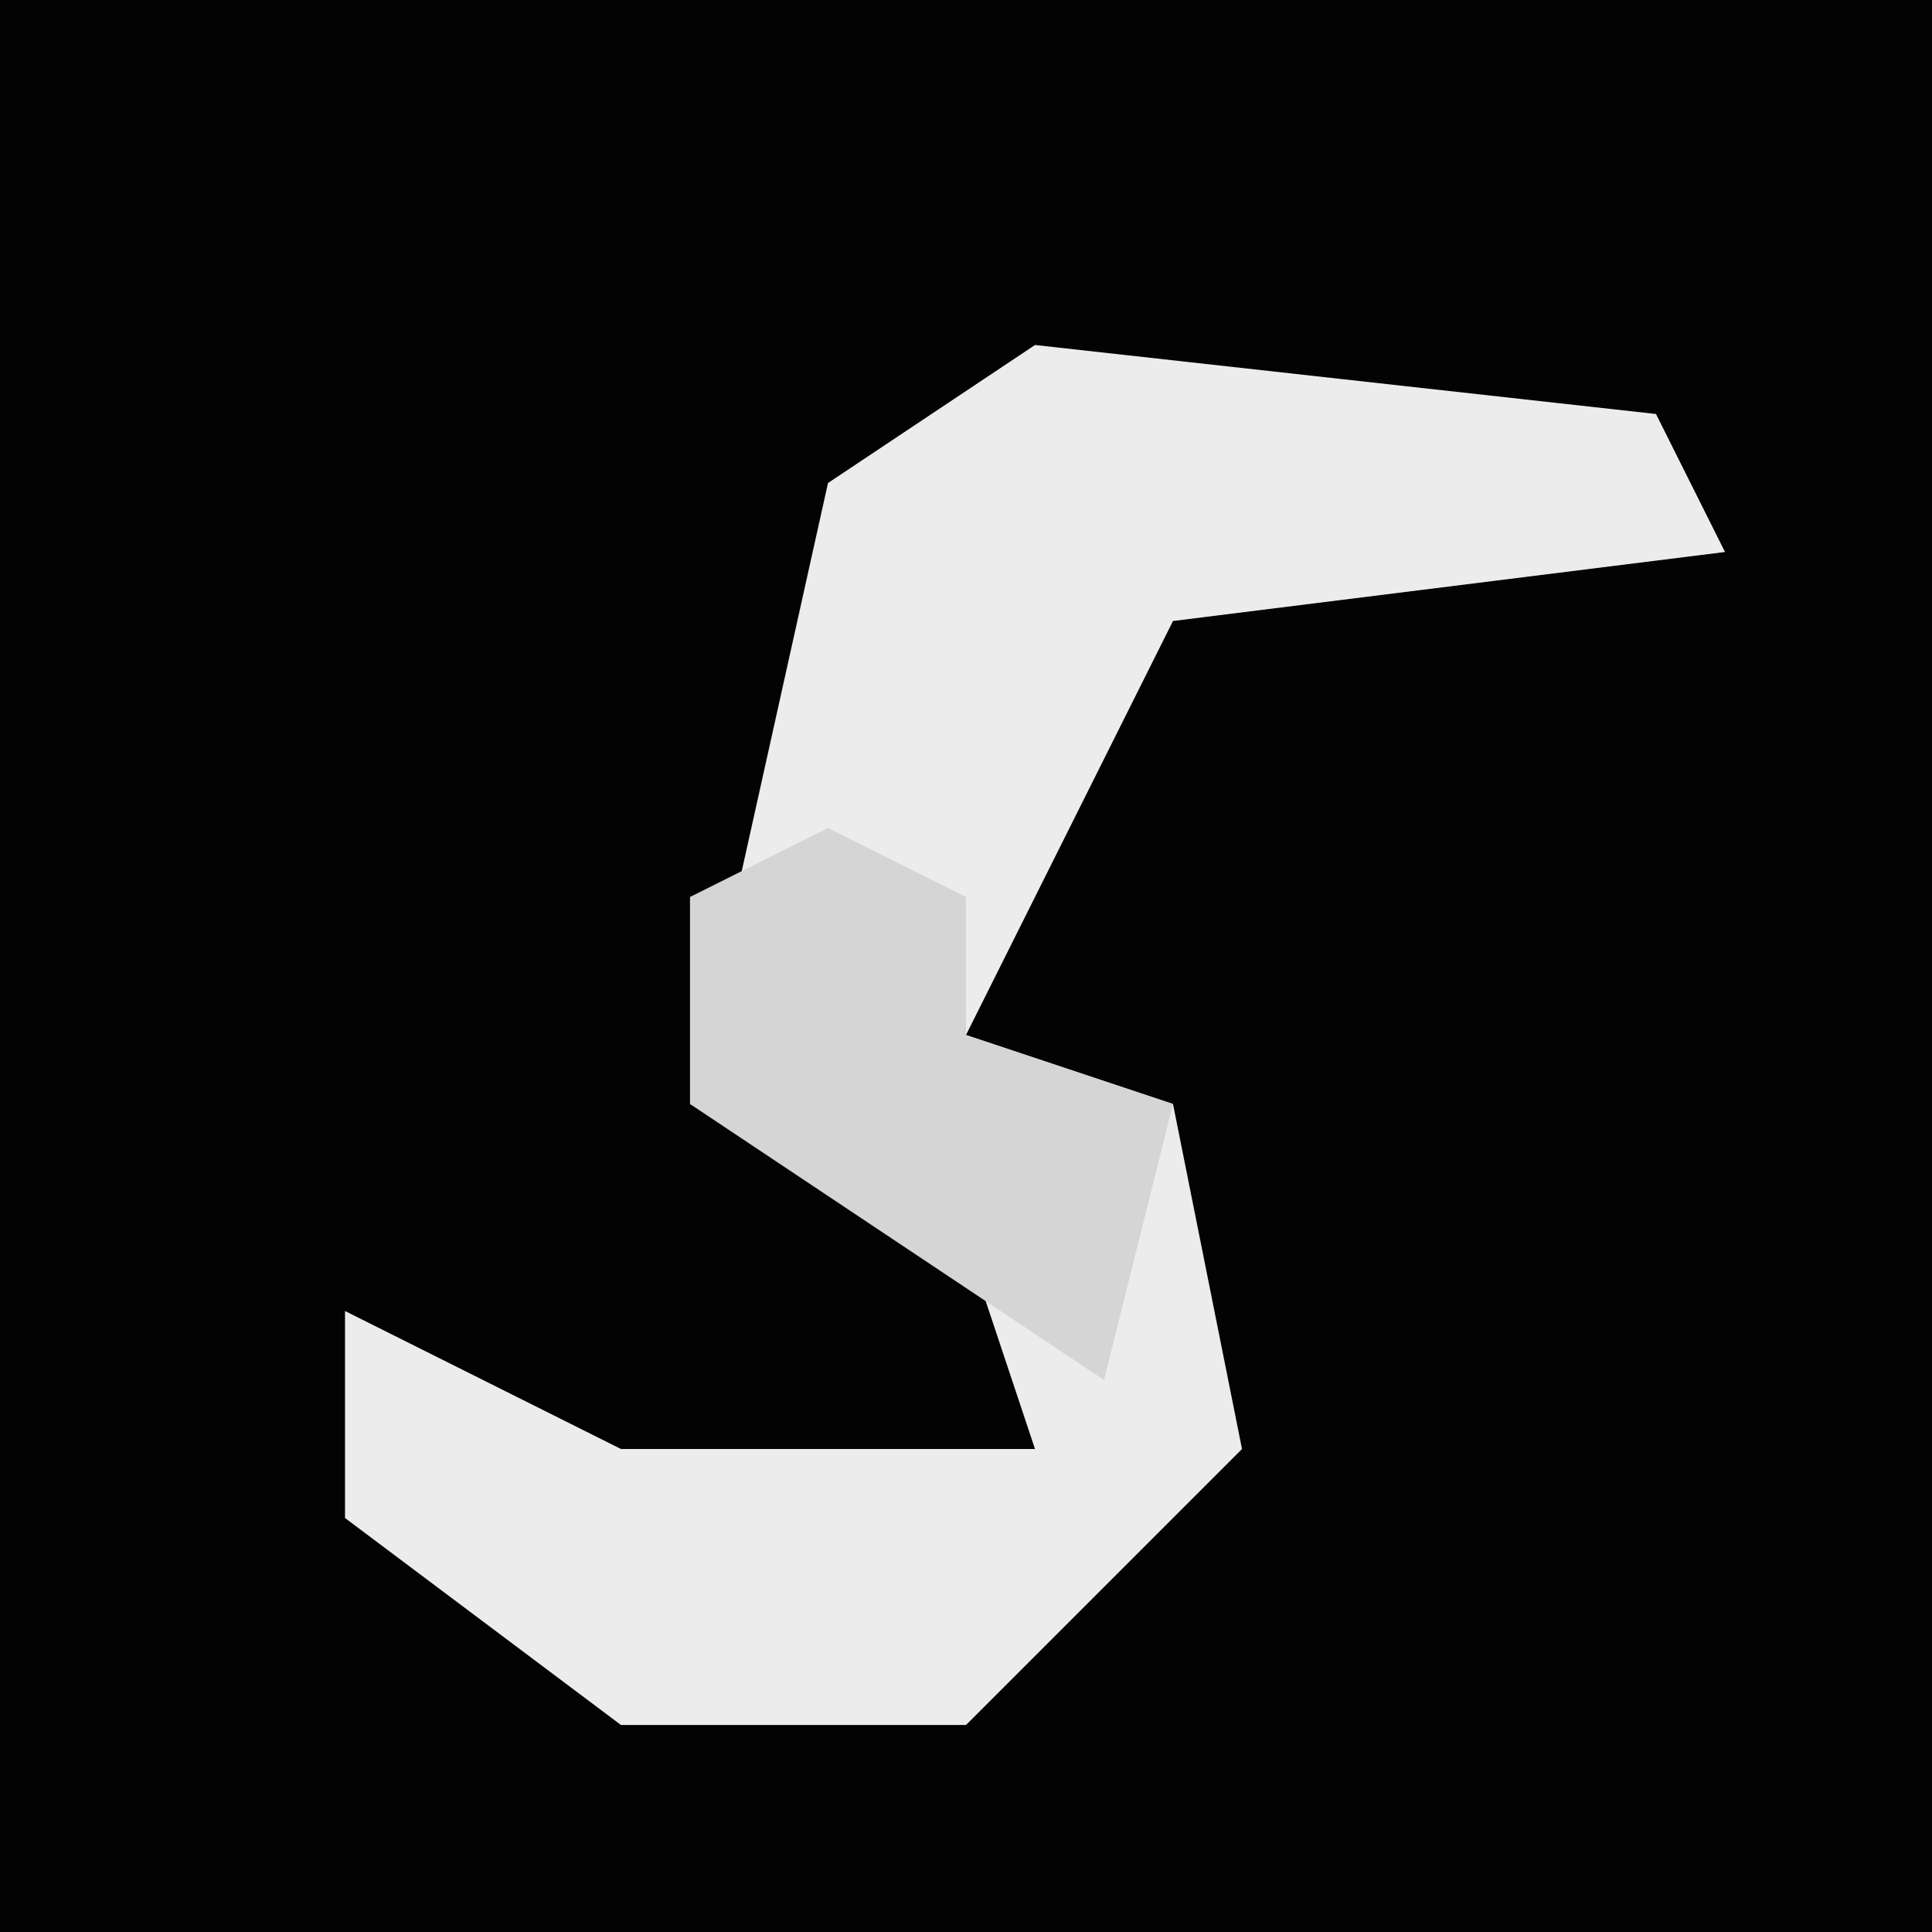 <?xml version="1.0" encoding="UTF-8"?>
<svg version="1.1" xmlns="http://www.w3.org/2000/svg" width="28" height="28">
<path d="M0,0 L28,0 L28,28 L0,28 Z " fill="#030303" transform="translate(0,0)"/>
<path d="M0,0 L9,1 L10,3 L2,4 L-1,10 L2,11 L3,16 L-1,20 L-6,20 L-10,17 L-10,14 L-6,16 L0,16 L-1,13 L-5,11 L-3,2 Z " fill="#ECECEC" transform="translate(15,5)"/>
<path d="M0,0 L2,1 L2,3 L5,4 L4,8 L-2,4 L-2,1 Z " fill="#D5D5D5" transform="translate(12,12)"/>
</svg>
